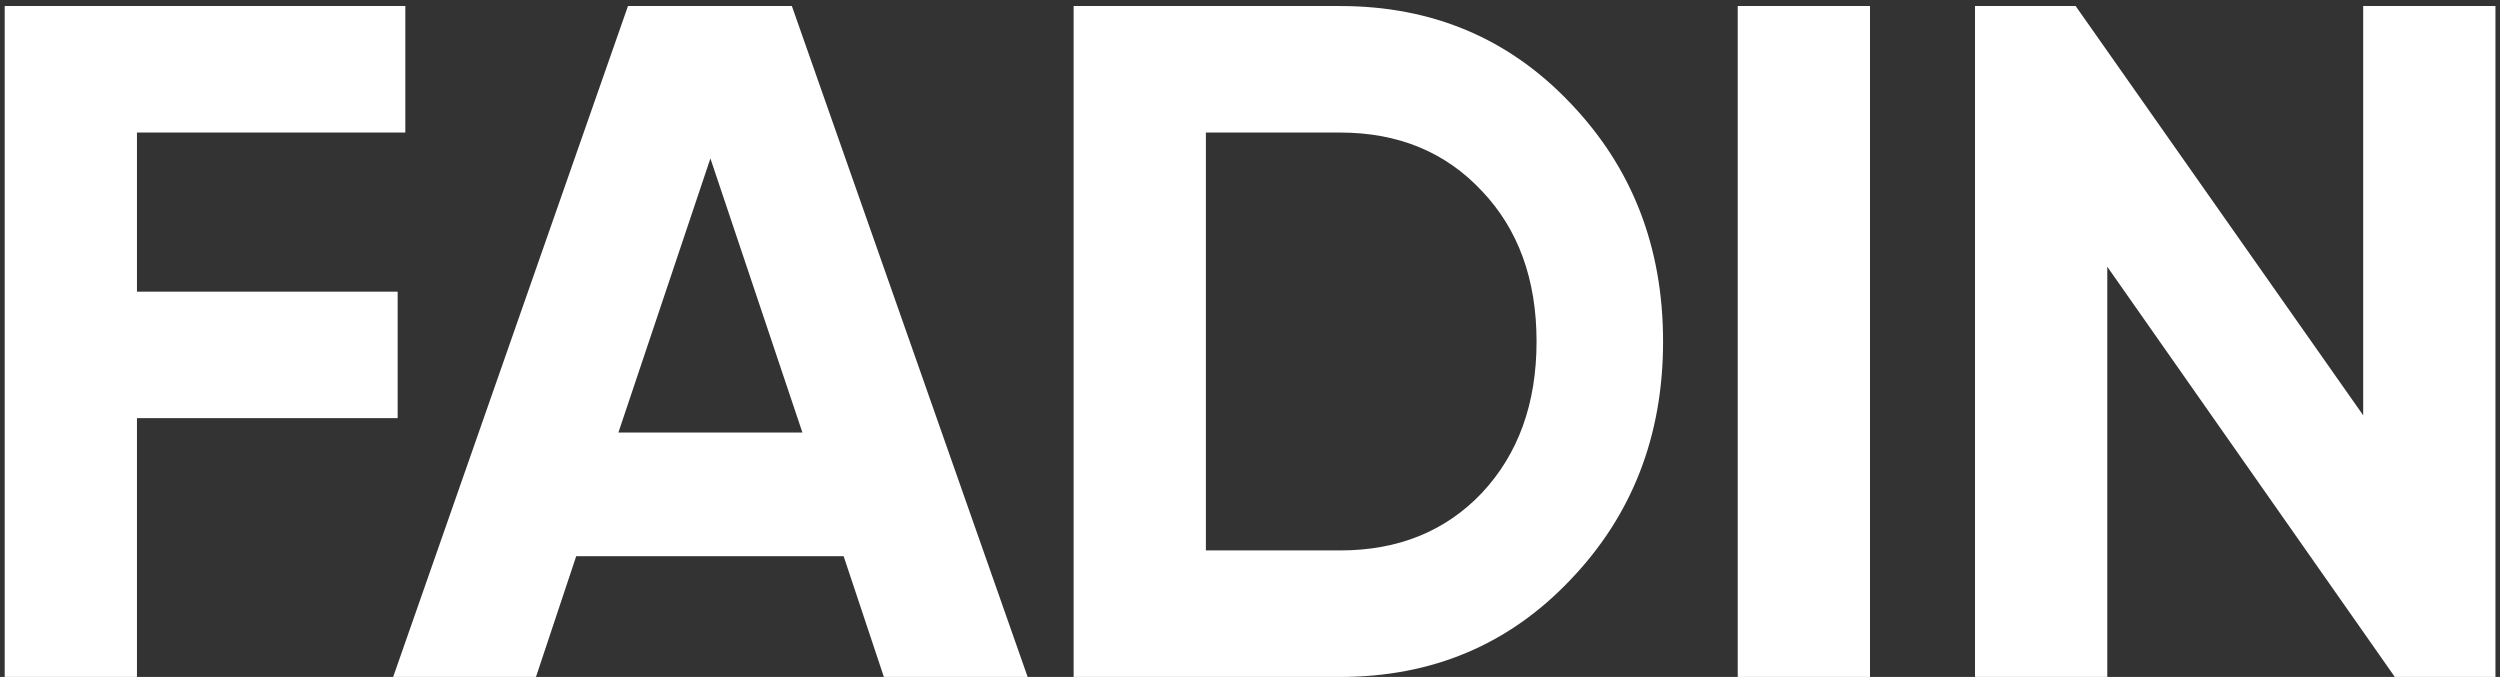 <svg width="373" height="101" viewBox="0 0 373 101" fill="none" xmlns="http://www.w3.org/2000/svg">
<rect x="0" y="0" width="373" height="101" fill="#333333" stroke="none"/>
<path d="M60.474 19.776H20.434V43.514H59.331V62.39H20.434V101H0.701V0.9H60.474V19.776ZM131.875 101L125.869 82.982H85.972L79.966 101H58.659L93.694 0.9H118.147L153.325 101H131.875ZM92.264 64.535H119.72L105.992 23.637L92.264 64.535ZM199.939 0.9C213.667 0.9 225.107 5.714 234.259 15.343C243.506 24.972 248.13 36.841 248.13 50.95C248.13 65.059 243.506 76.928 234.259 86.557C225.107 96.186 213.667 101 199.939 101H160.185V0.9H199.939ZM199.939 82.124C208.614 82.124 215.669 79.264 221.103 73.544C226.537 67.729 229.254 60.197 229.254 50.95C229.254 41.703 226.537 34.219 221.103 28.499C215.669 22.684 208.614 19.776 199.939 19.776H179.919V82.124H199.939ZM259.268 0.9H279.002V101H259.268V0.9ZM352.587 0.9H372.321V101H357.306L314.406 39.796V101H294.672V0.9H309.687L352.587 61.961V0.9Z" fill="white"/>
</svg>
